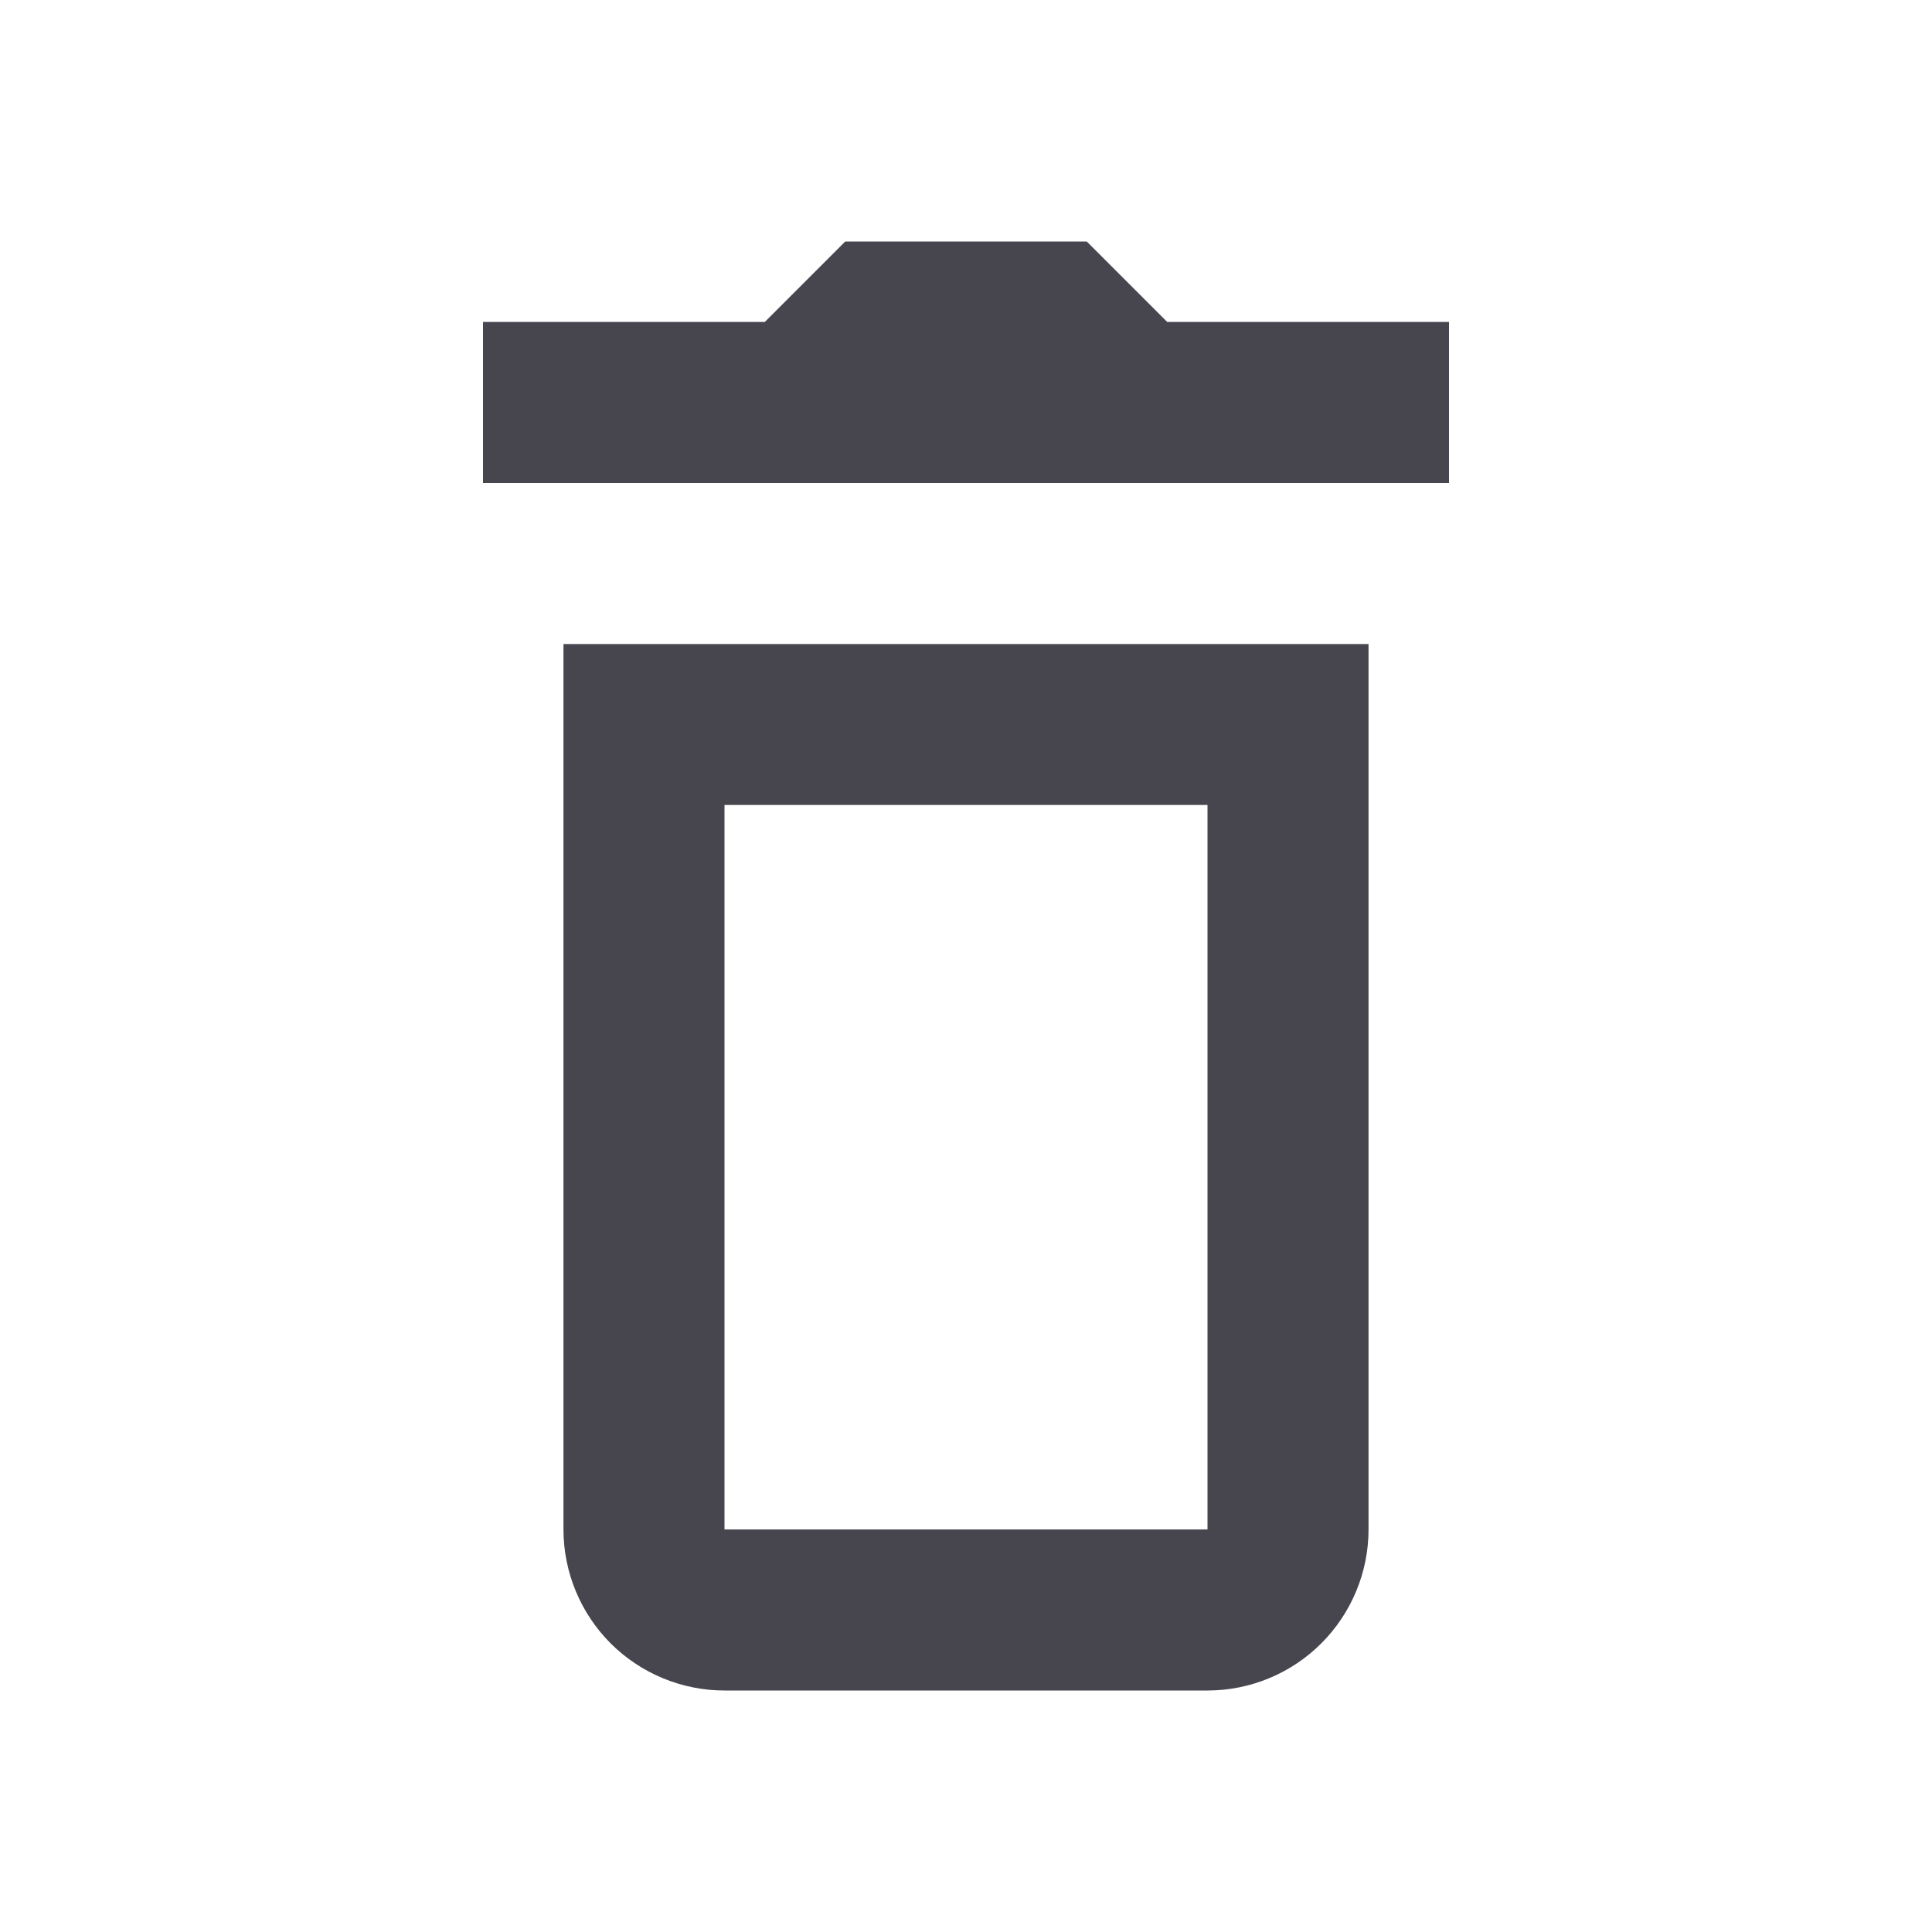 <svg width="20" height="20" viewBox="0 0 20 20" fill="none" xmlns="http://www.w3.org/2000/svg">
<path d="M5.833 15.833C5.833 16.275 6.009 16.699 6.321 17.012C6.634 17.324 7.058 17.5 7.5 17.5H12.5C12.942 17.5 13.366 17.324 13.678 17.012C13.991 16.699 14.167 16.275 14.167 15.833V6.667H5.833V15.833ZM7.5 8.333H12.5V15.833H7.5V8.333ZM12.083 3.333L11.25 2.5H8.75L7.917 3.333H5V5H15V3.333H12.083Z" fill="#47464F"/>
</svg>
